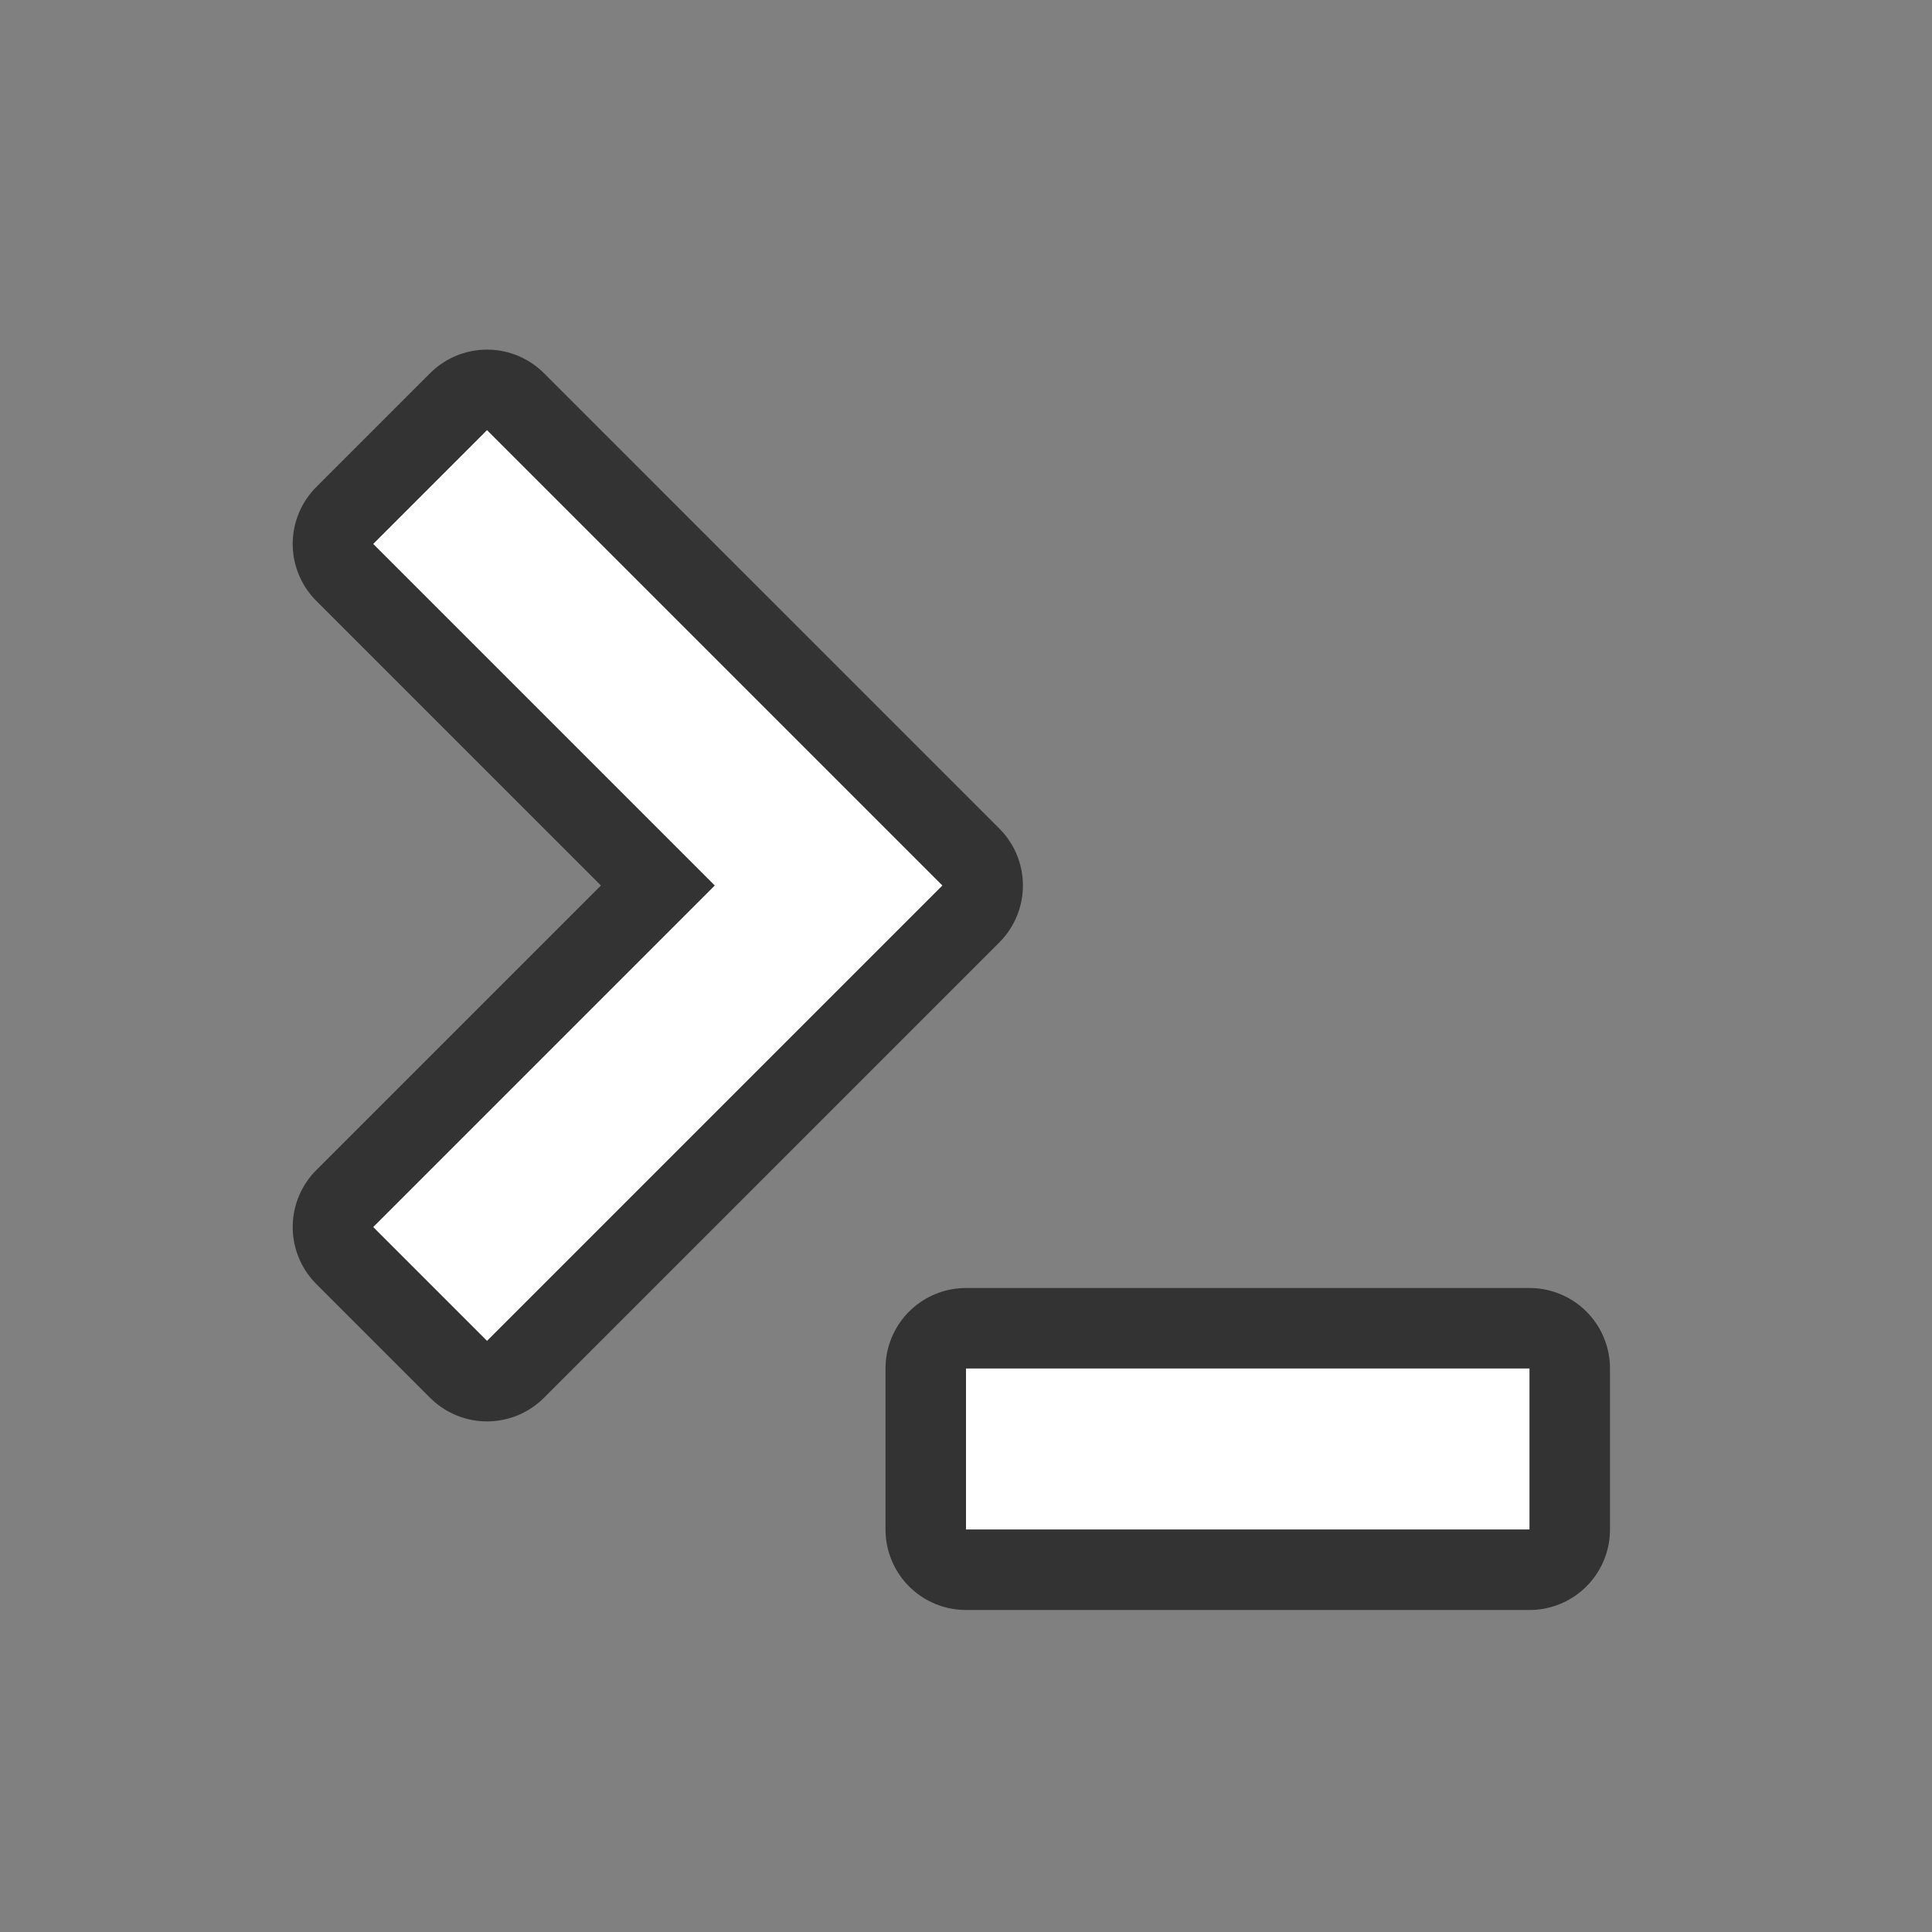<svg xmlns="http://www.w3.org/2000/svg" viewBox="0 0 24 24"><rect x="0" y="0" width="24" height="24" fill="#808080" stroke="none"/><path d="M6.05 5.343L4.636 6.757 8.879 11l-4.243 4.243 1.414 1.414 4.243-4.243L11.707 11l-1.414-1.414zM12 17h7v2h-7z" opacity=".6" stroke="#000" stroke-width="2" stroke-linejoin="round"/><path d="M6.05 5.343L4.636 6.757 8.879 11l-4.243 4.243 1.414 1.414 4.243-4.243L11.707 11l-1.414-1.414zM12 17h7v2h-7z" fill="#fff"/></svg>